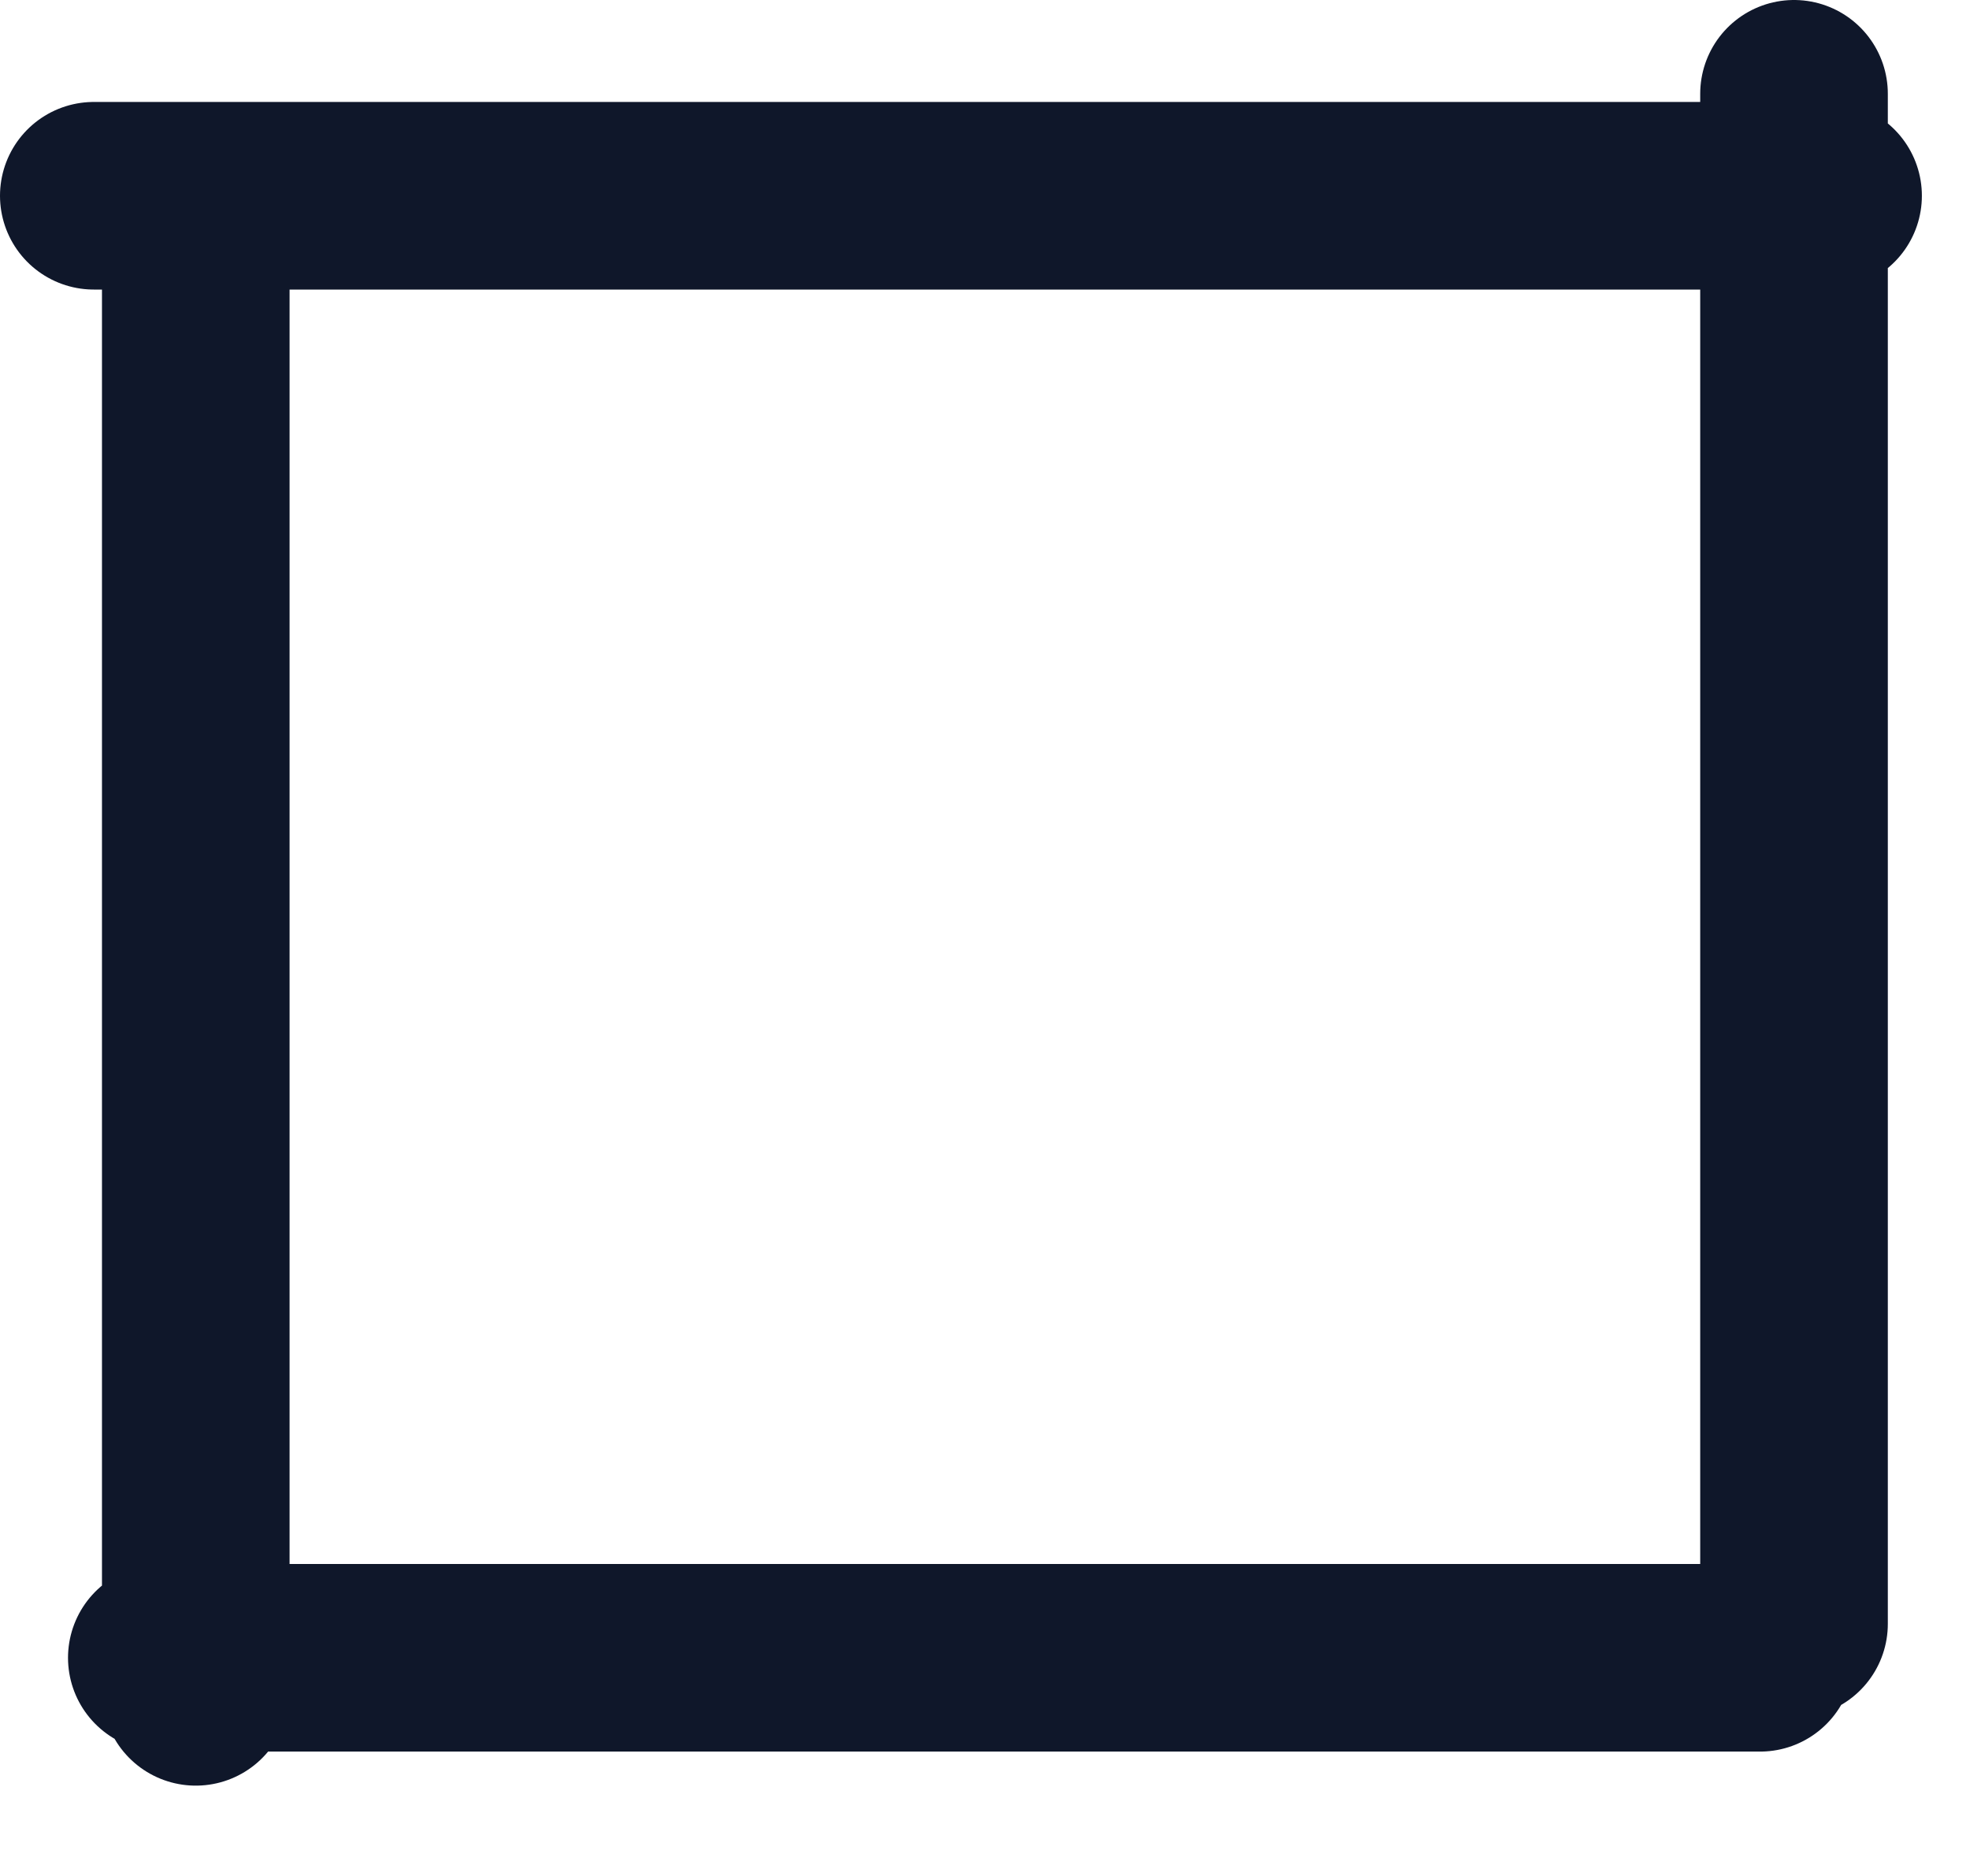 <svg width="21" height="20" viewBox="0 0 21 20" fill="none" xmlns="http://www.w3.org/2000/svg">
<path d="M2.087 2.45V18.037M1.725 17.674H18.762M19.124 1V17.312M1 2.087H19.487" stroke="#0F172A" stroke-width="2" stroke-linecap="round"/>
</svg>
